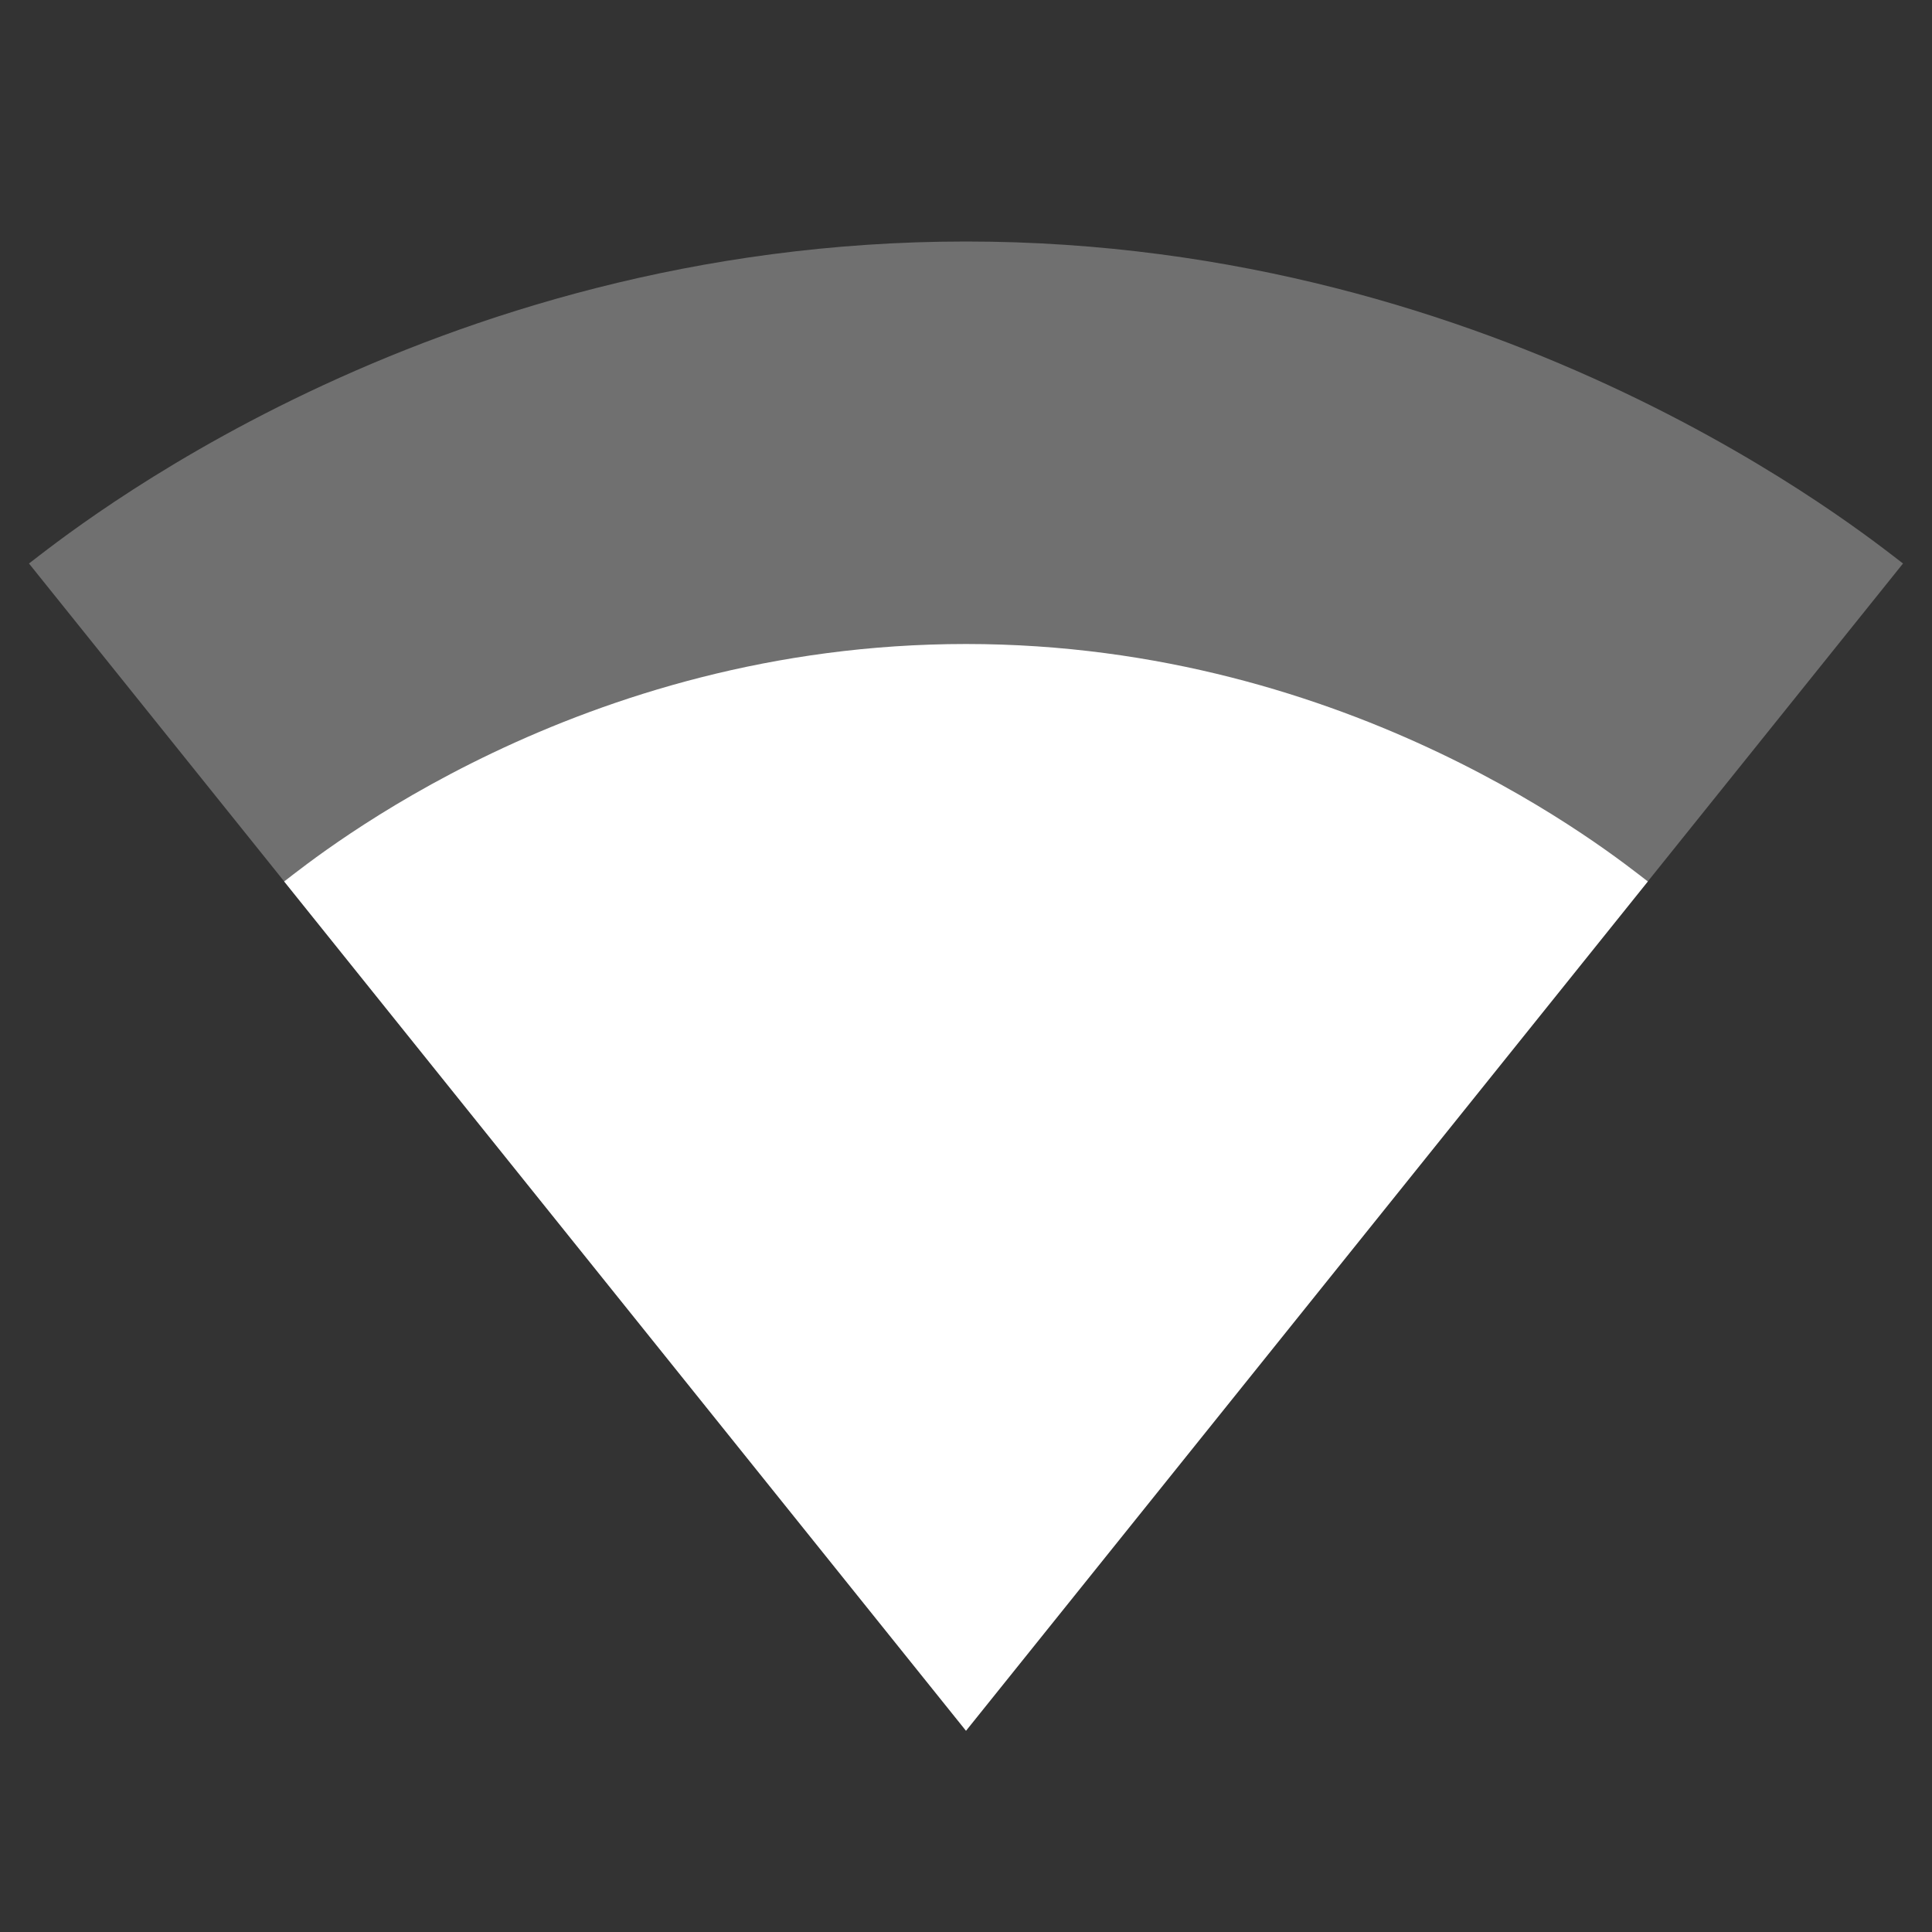 <svg xmlns="http://www.w3.org/2000/svg" height="24" viewBox="0 0 24 24" width="24"><rect x="0" y="0" width="24" height="24" fill="#333333" stroke="none"/><path fill="white" d="M23.64 7c-.45-.34-4.93-4-11.64-4C5.28 3 .81 6.66.36 7L12 21.5 23.64 7z" fill-opacity=".3"/><path fill="white" d="M3.53 10.95L12 21.5l8.47-10.55C20.04 10.62 16.81 8 12 8s-8.04 2.62-8.47 2.95z"/></svg>